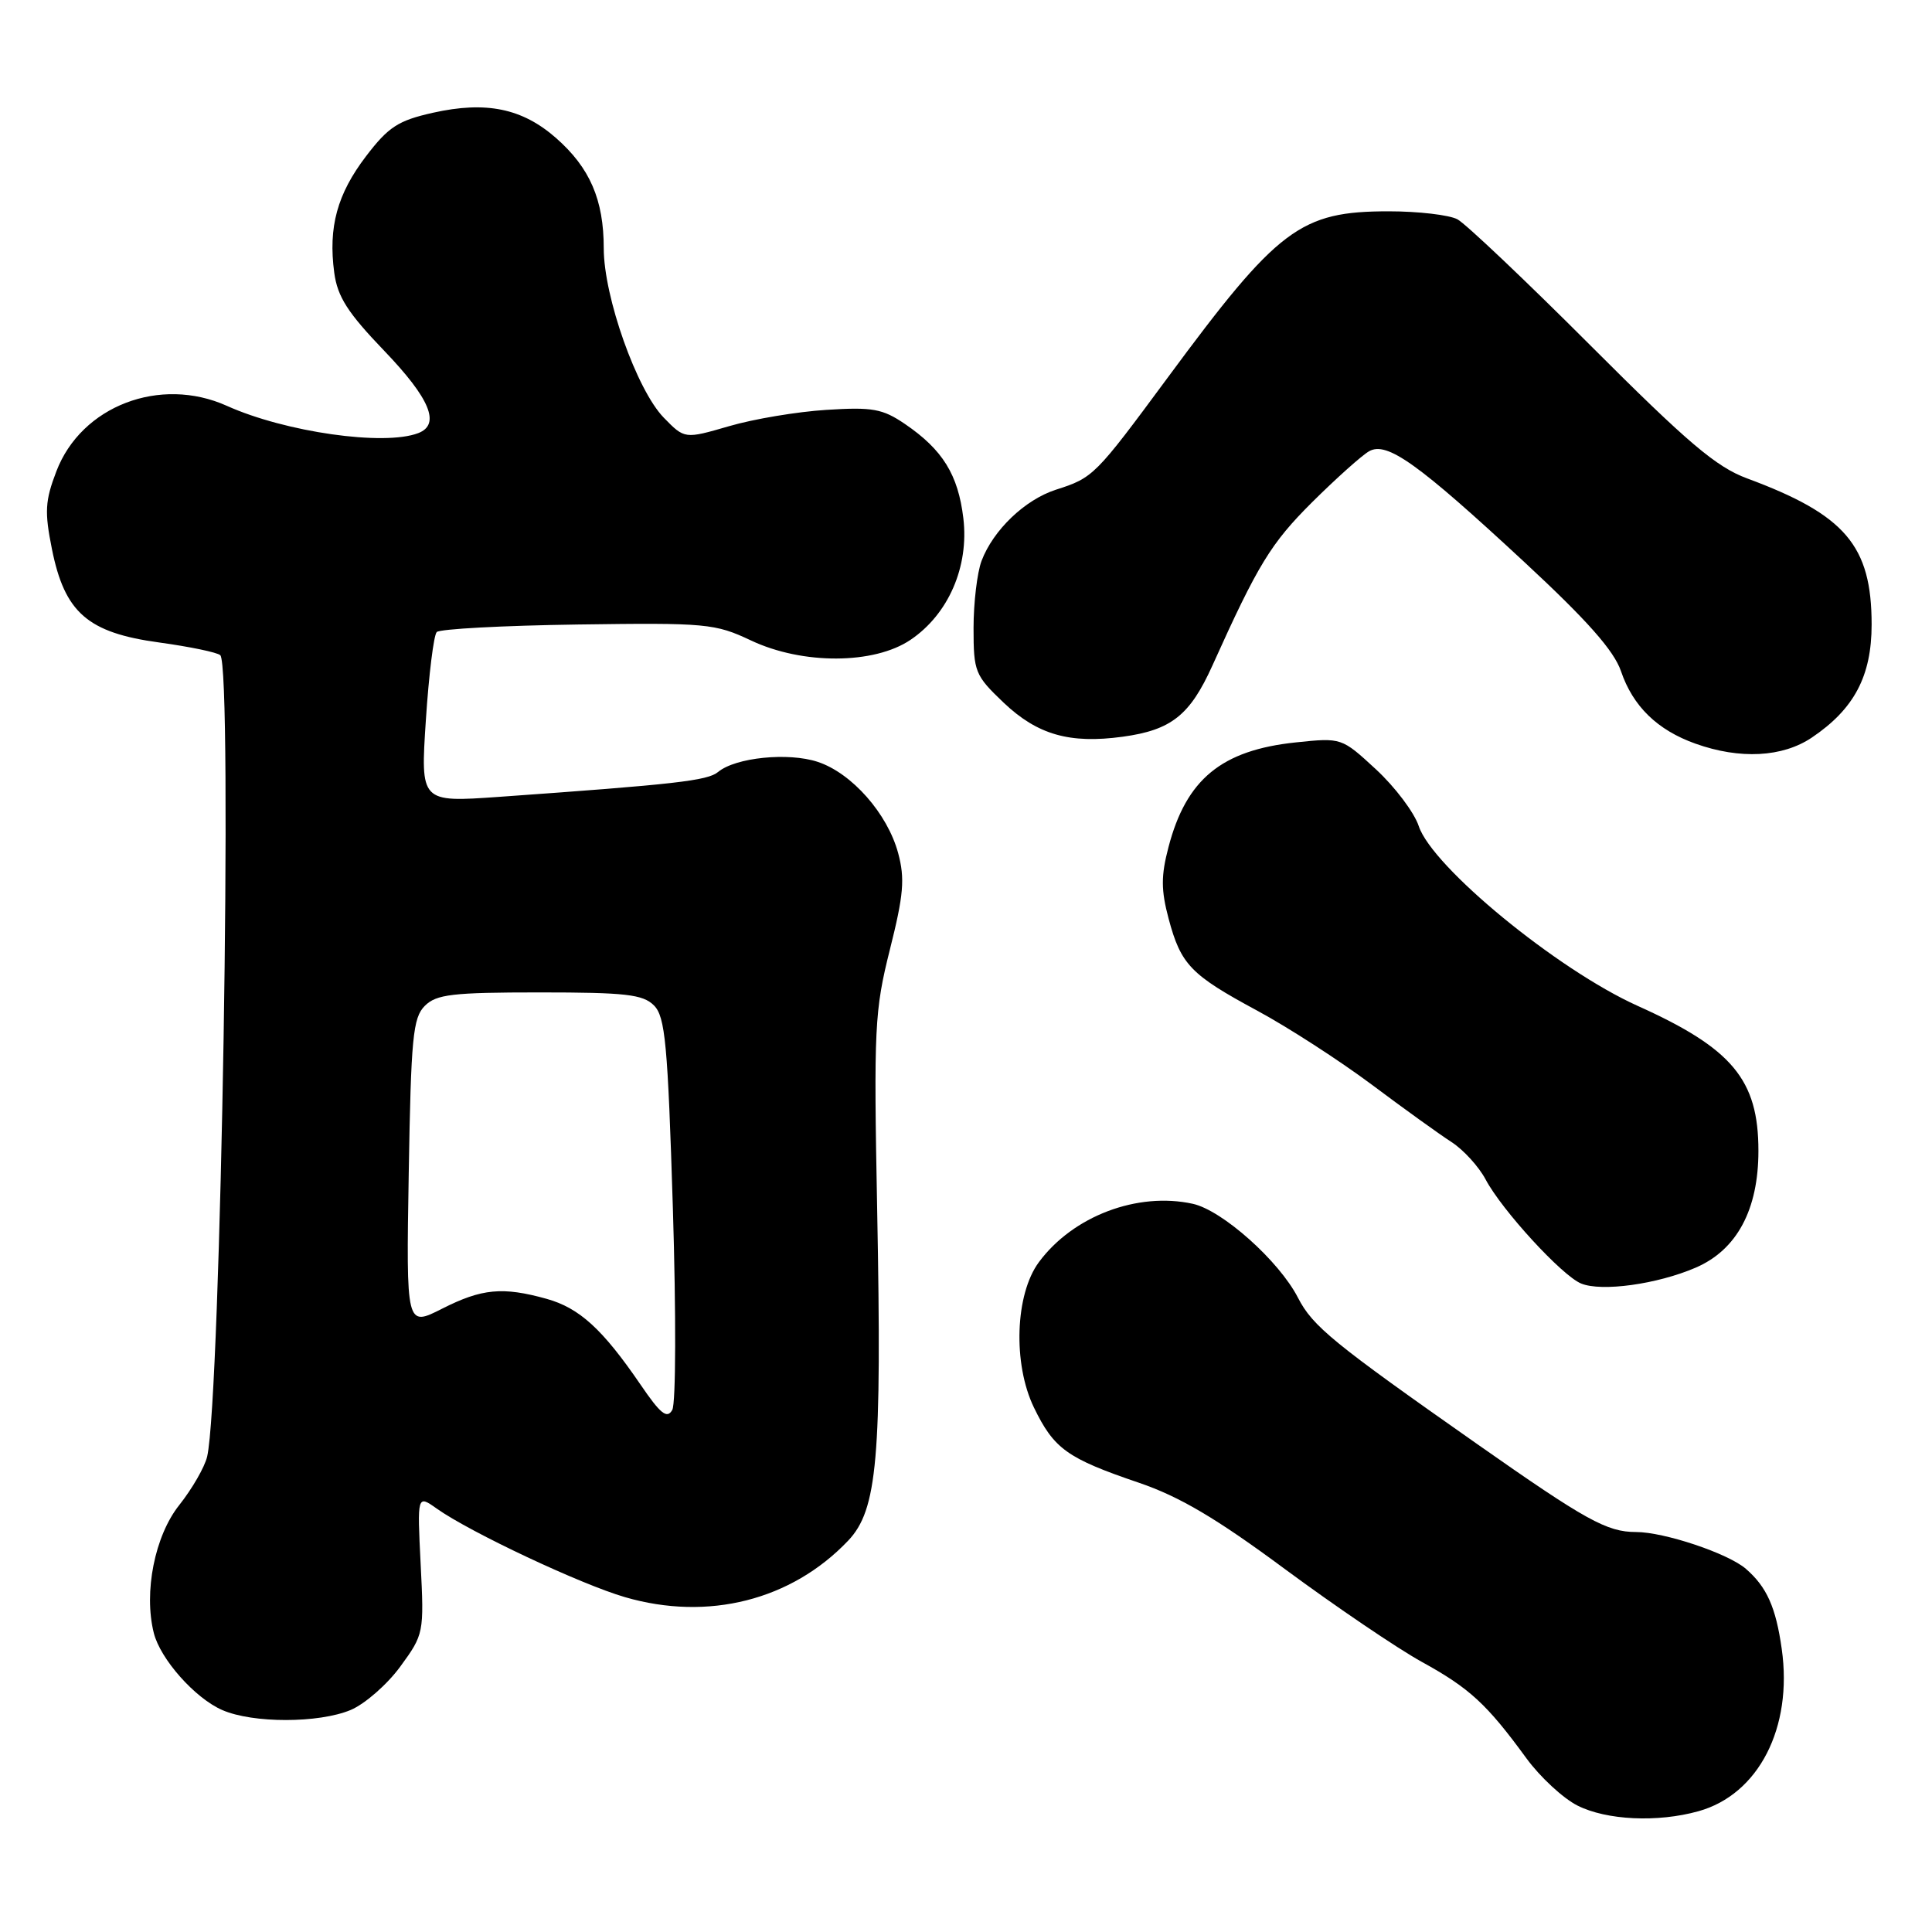 <?xml version="1.0" encoding="UTF-8" standalone="no"?>
<!DOCTYPE svg PUBLIC "-//W3C//DTD SVG 1.1//EN" "http://www.w3.org/Graphics/SVG/1.1/DTD/svg11.dtd" >
<svg xmlns="http://www.w3.org/2000/svg" xmlns:xlink="http://www.w3.org/1999/xlink" version="1.1" viewBox="0 0 256 256">
 <g >
 <path fill="currentColor"
d=" M 225.04 240.00 C 233.02 237.79 237.57 228.93 236.09 218.50 C 235.31 212.97 234.11 210.28 231.34 207.88 C 229.00 205.84 220.52 203.00 216.77 203.00 C 212.93 203.00 210.13 201.45 195.74 191.35 C 176.64 177.95 173.94 175.75 171.99 171.96 C 169.49 167.08 161.96 160.37 158.05 159.51 C 150.72 157.90 142.17 161.14 137.66 167.24 C 134.51 171.49 134.19 180.70 137.00 186.50 C 139.66 191.99 141.39 193.23 150.88 196.46 C 156.29 198.30 161.17 201.18 170.27 207.92 C 176.96 212.86 185.12 218.40 188.40 220.21 C 194.74 223.70 197.01 225.79 202.27 233.00 C 204.08 235.47 207.12 238.29 209.03 239.25 C 212.88 241.19 219.63 241.51 225.04 240.00 Z  M 46.47 226.58 C 48.34 225.79 51.30 223.21 53.04 220.83 C 56.16 216.56 56.20 216.37 55.74 207.28 C 55.28 198.06 55.28 198.06 57.89 199.91 C 62.31 203.04 76.96 209.93 82.81 211.63 C 93.83 214.84 104.88 212.04 112.38 204.15 C 116.26 200.07 116.86 193.25 116.23 160.32 C 115.77 136.17 115.88 133.94 117.92 125.80 C 119.74 118.57 119.92 116.42 119.01 113.04 C 117.60 107.81 112.87 102.44 108.35 100.95 C 104.44 99.66 97.46 100.37 95.15 102.29 C 93.76 103.45 89.47 103.93 66.10 105.59 C 55.71 106.32 55.71 106.32 56.43 95.41 C 56.82 89.41 57.47 84.16 57.87 83.75 C 58.27 83.34 66.67 82.89 76.55 82.75 C 93.61 82.51 94.75 82.62 99.50 84.86 C 106.33 88.09 115.82 88.05 120.65 84.78 C 125.67 81.39 128.41 75.09 127.65 68.68 C 126.96 62.90 124.91 59.59 119.91 56.18 C 116.94 54.16 115.61 53.92 109.50 54.31 C 105.65 54.55 99.85 55.52 96.61 56.47 C 90.72 58.18 90.72 58.18 87.95 55.34 C 84.38 51.67 80.00 39.32 80.00 32.91 C 80.00 26.47 78.17 22.23 73.67 18.28 C 69.19 14.35 64.40 13.37 57.37 14.94 C 52.77 15.97 51.47 16.81 48.51 20.69 C 44.68 25.71 43.48 30.09 44.29 36.14 C 44.72 39.33 46.08 41.45 50.92 46.49 C 56.99 52.82 58.41 56.25 55.42 57.39 C 50.90 59.13 37.81 57.26 30.07 53.78 C 21.21 49.79 10.77 53.80 7.47 62.45 C 5.97 66.36 5.89 67.83 6.88 72.75 C 8.57 81.18 11.62 83.84 21.08 85.13 C 25.16 85.69 28.81 86.45 29.19 86.82 C 30.86 88.45 29.27 185.11 27.45 193.00 C 27.13 194.38 25.47 197.26 23.76 199.42 C 20.51 203.49 19.02 210.97 20.38 216.38 C 21.25 219.85 25.84 225.02 29.45 226.59 C 33.50 228.36 42.23 228.35 46.47 226.58 Z  M 224.69 167.97 C 230.14 165.62 233.00 160.30 233.00 152.49 C 233.00 143.07 229.54 138.92 216.97 133.27 C 206.33 128.47 189.78 114.88 187.99 109.46 C 187.39 107.65 184.84 104.27 182.33 101.95 C 177.77 97.74 177.76 97.74 171.72 98.37 C 161.86 99.40 157.18 103.25 154.83 112.25 C 153.83 116.05 153.84 117.95 154.85 121.74 C 156.48 127.83 157.76 129.16 166.63 133.94 C 170.67 136.12 177.46 140.51 181.74 143.70 C 186.01 146.90 190.78 150.33 192.35 151.34 C 193.91 152.35 195.94 154.57 196.85 156.28 C 199.02 160.37 206.97 169.03 209.50 170.07 C 212.21 171.19 219.59 170.17 224.69 167.97 Z  M 240.08 97.73 C 245.69 93.95 248.00 89.58 248.00 82.75 C 248.00 72.30 244.51 68.21 231.50 63.39 C 227.41 61.88 223.64 58.68 210.80 45.83 C 202.17 37.19 194.21 29.65 193.12 29.06 C 192.03 28.48 187.93 28.00 184.03 28.00 C 172.29 28.00 169.37 30.20 154.71 50.06 C 145.10 63.07 144.87 63.30 139.91 64.89 C 135.80 66.22 131.61 70.23 130.06 74.32 C 129.48 75.86 129.00 79.87 129.00 83.22 C 129.00 89.02 129.19 89.49 132.99 93.11 C 137.47 97.36 141.73 98.58 148.76 97.62 C 155.20 96.74 157.67 94.78 160.64 88.21 C 166.70 74.76 168.39 72.00 173.89 66.52 C 177.09 63.35 180.47 60.32 181.42 59.79 C 183.78 58.46 187.89 61.40 202.00 74.49 C 210.31 82.20 213.86 86.21 214.79 88.94 C 216.37 93.59 219.61 96.74 224.66 98.54 C 230.55 100.64 236.19 100.35 240.08 97.73 Z  M 84.86 183.45 C 79.84 176.11 76.77 173.31 72.42 172.10 C 66.60 170.48 63.85 170.74 58.58 173.41 C 53.82 175.82 53.82 175.82 54.16 155.44 C 54.46 137.49 54.71 134.86 56.29 133.28 C 57.82 131.75 59.95 131.50 71.50 131.50 C 82.88 131.50 85.19 131.76 86.65 133.22 C 88.15 134.72 88.48 138.30 89.16 160.11 C 89.59 174.08 89.56 185.97 89.08 186.82 C 88.39 188.05 87.53 187.37 84.86 183.45 Z "/>
</g>
</svg>